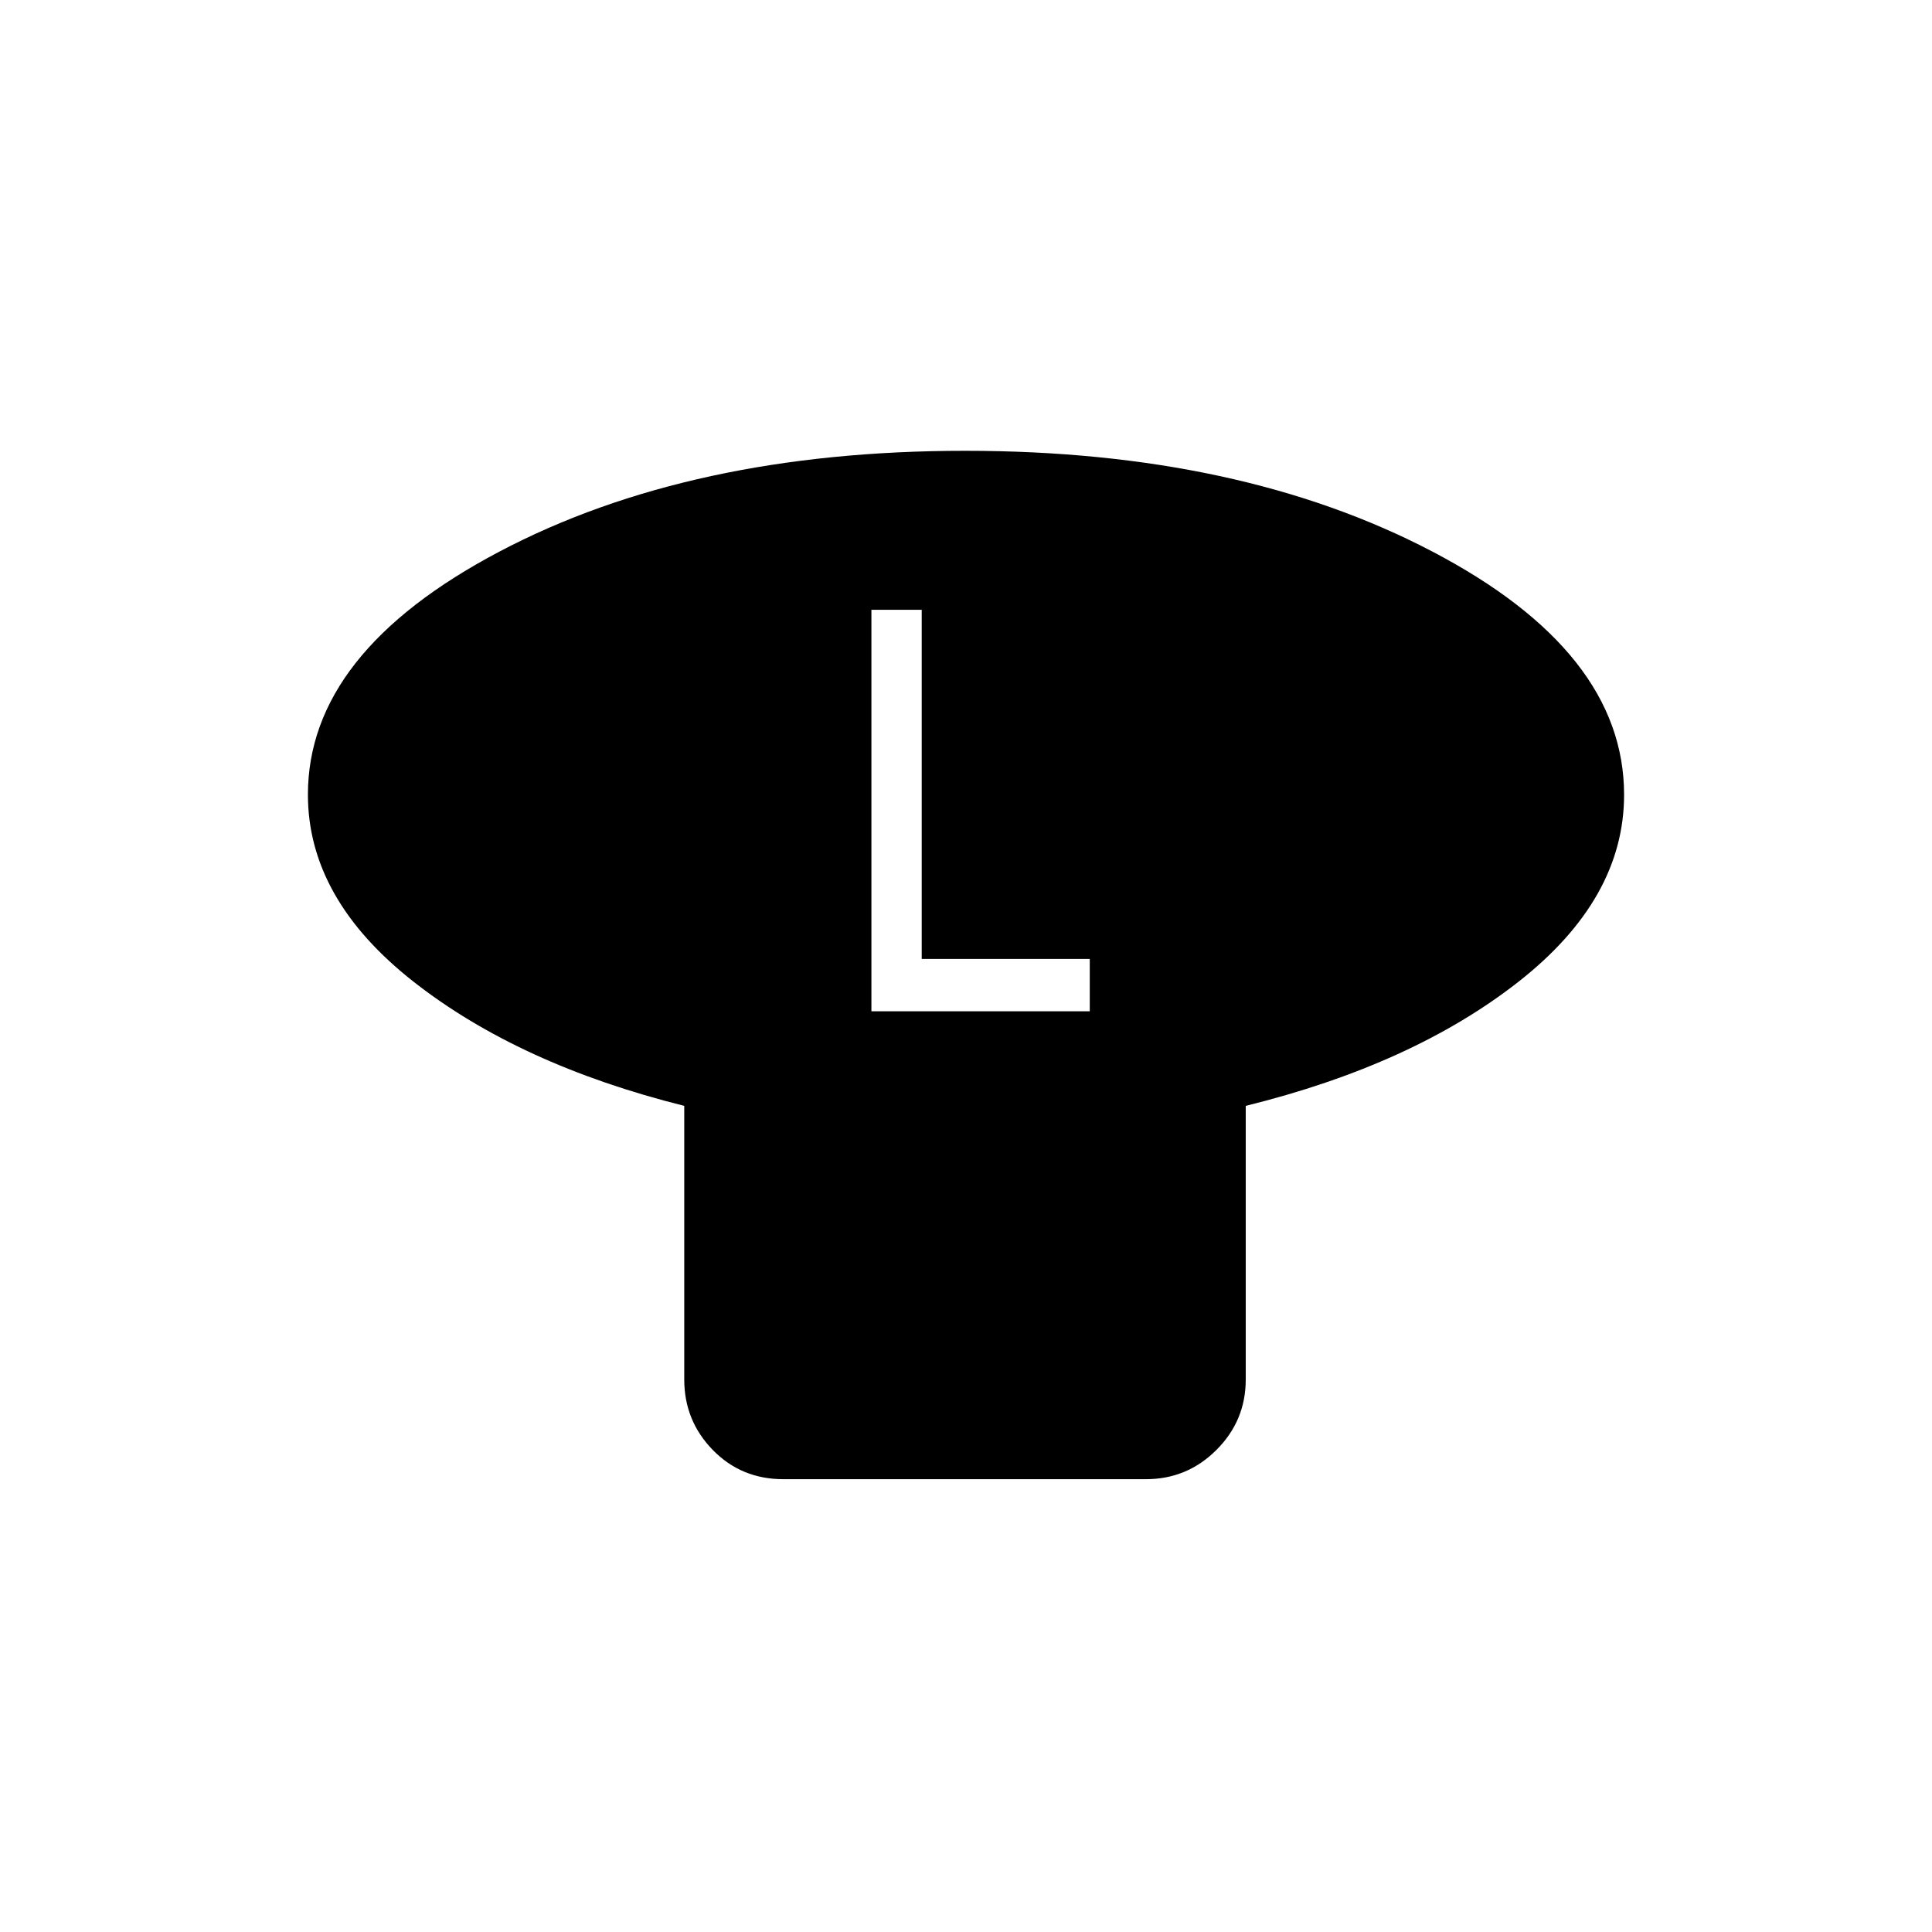 <svg xmlns="http://www.w3.org/2000/svg" height="20" viewBox="0 -960 960 960" width="20"><path d="M619-410.5v136q0 20.42-14.56 34.96T569.43-225h-180.2q-20.92 0-35.07-14.54Q340-254.08 340-274.5v-136q-82-20.5-134.5-61.69T153-565.14q0-70.6 95.07-120.73Q343.14-736 479.57-736t231.93 49.94Q807-636.13 807-565.09q0 51.79-52.5 92.94T619-410.5Zm-186-47h108.5v-26H458V-657h-25v199.5Z"/></svg>